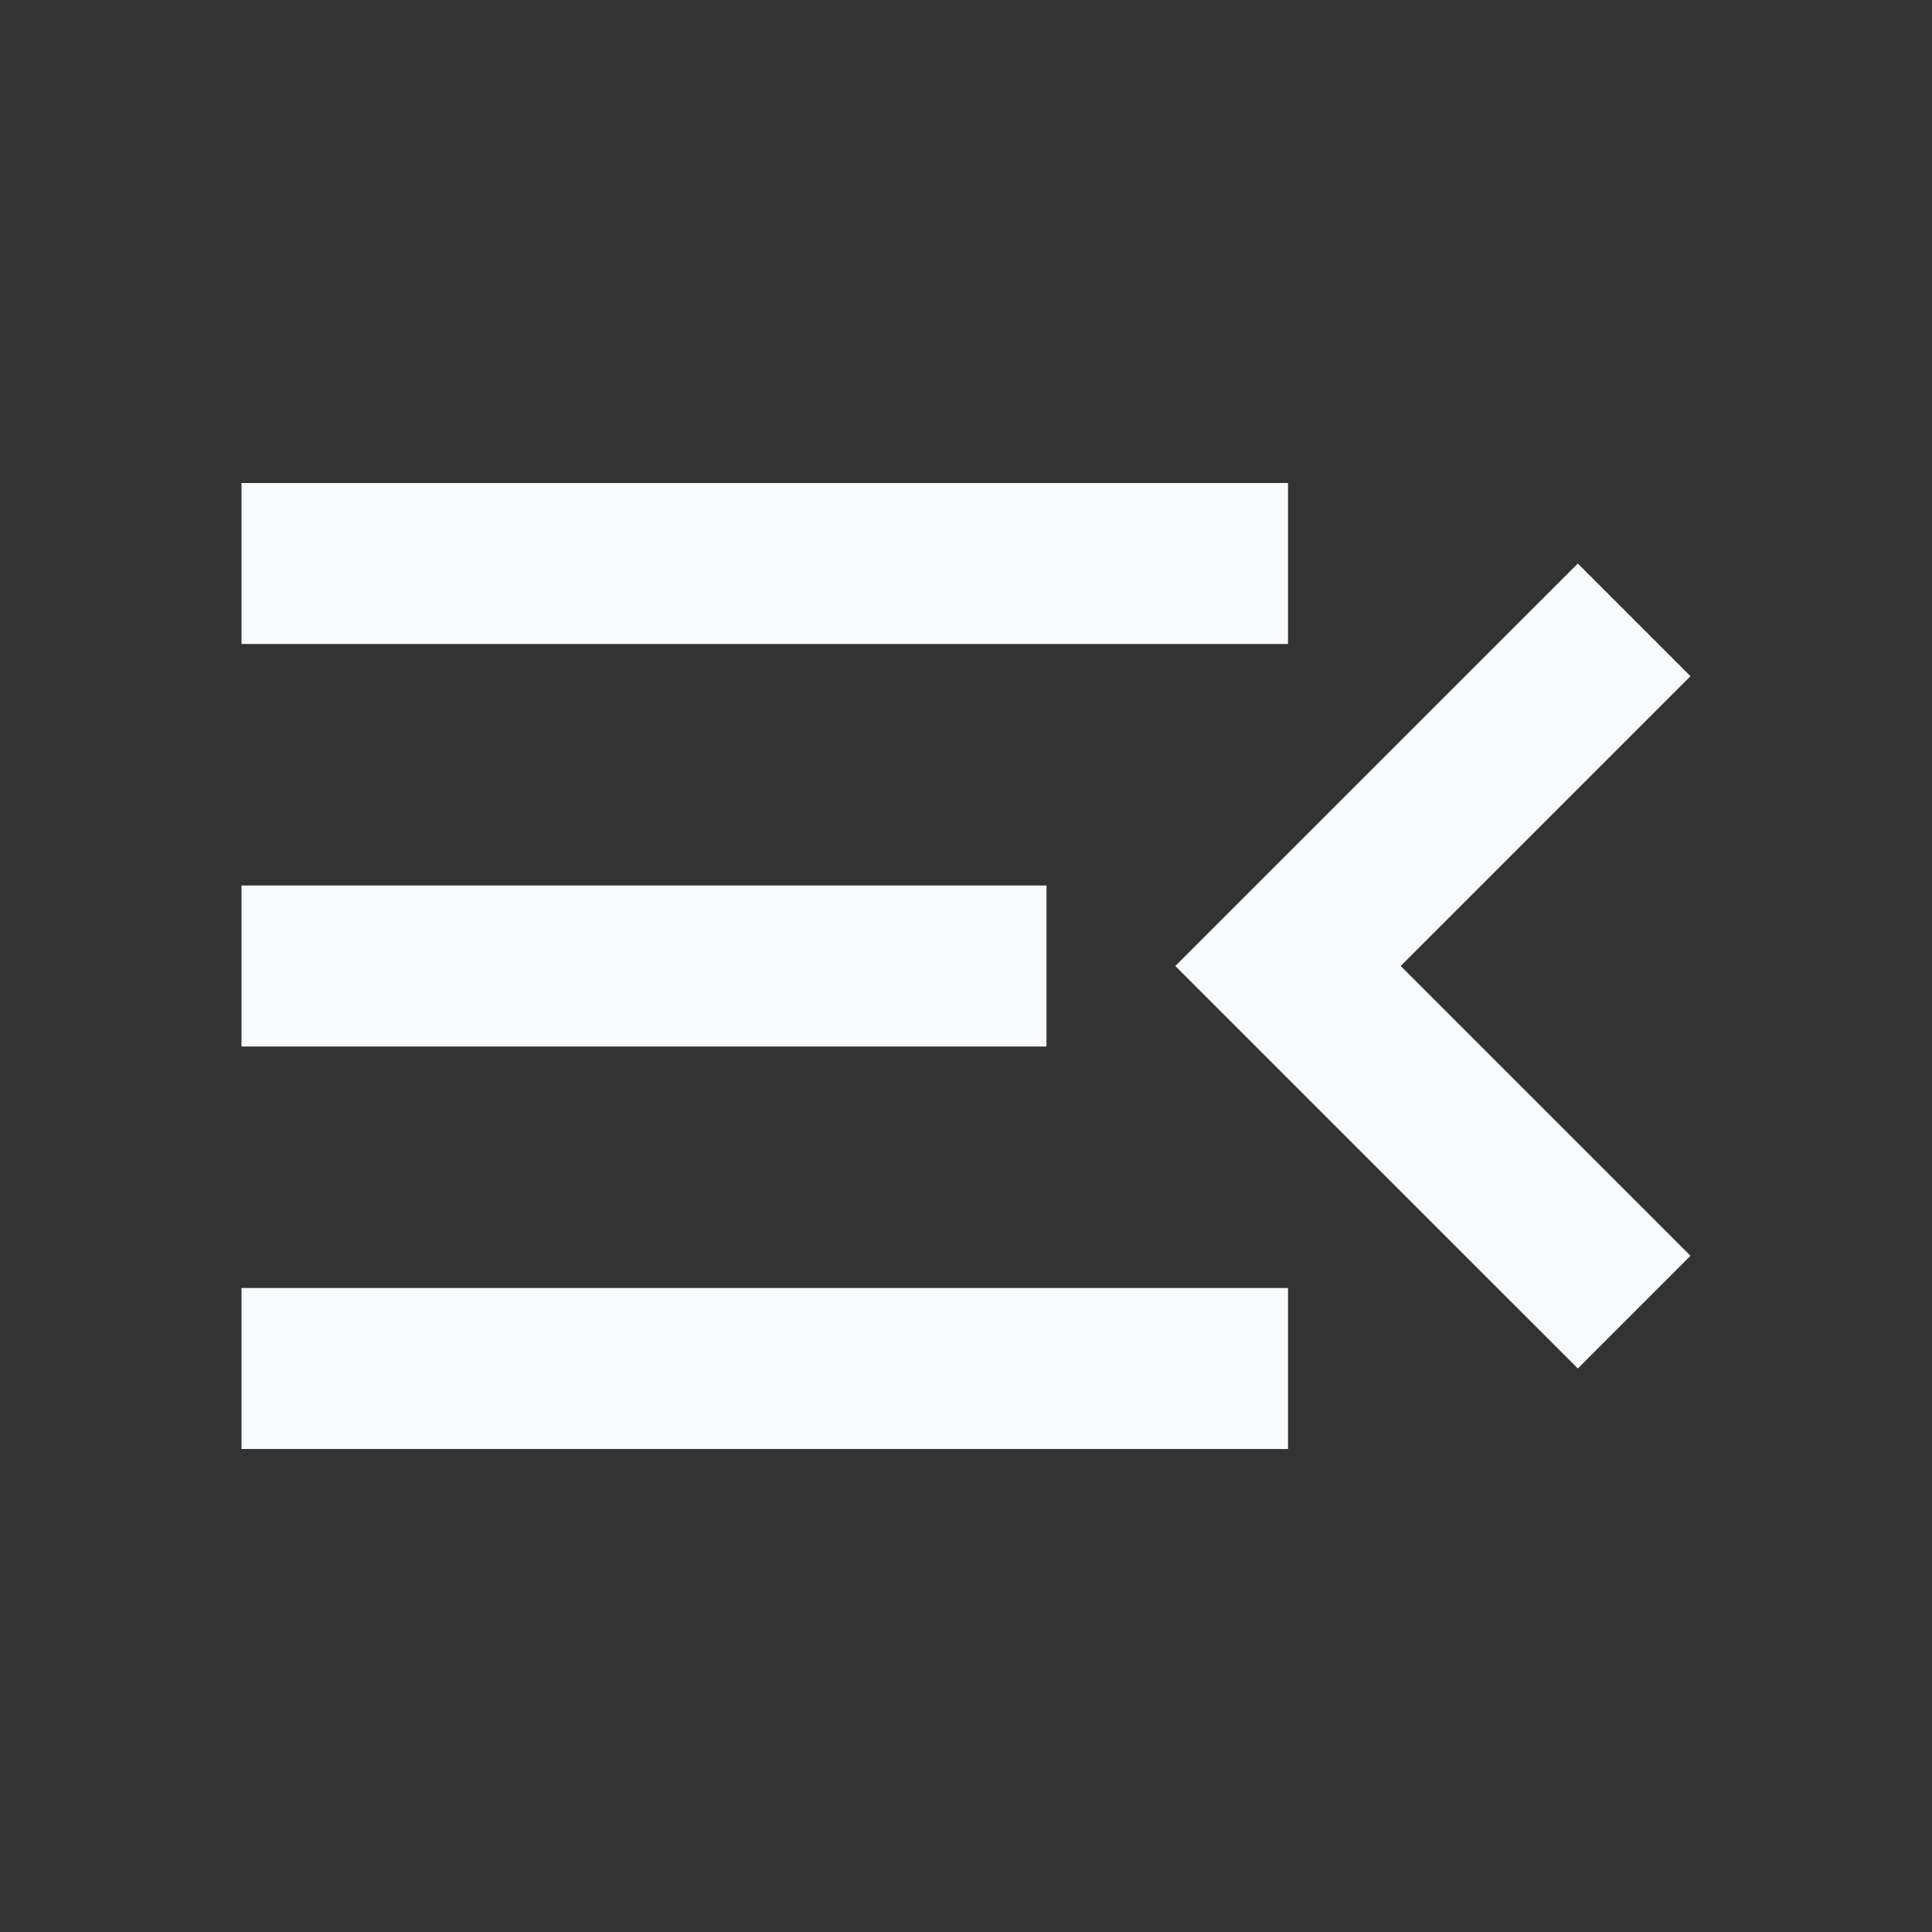 <svg width="40" height="40" viewBox="0 0 40 40" fill="none" xmlns="http://www.w3.org/2000/svg">
<rect x="0" y="0" width="40" height="40" fill="#333333" stroke="none"/>
<path d="M5 30V26.667H26.667V30H5ZM32.667 28.333L24.333 20L32.667 11.667L35 14L29 20L35 26L32.667 28.333ZM5 21.667V18.333H21.667V21.667H5ZM5 13.333V10H26.667V13.333H5Z" fill="#F8FAFC"/>
</svg>

